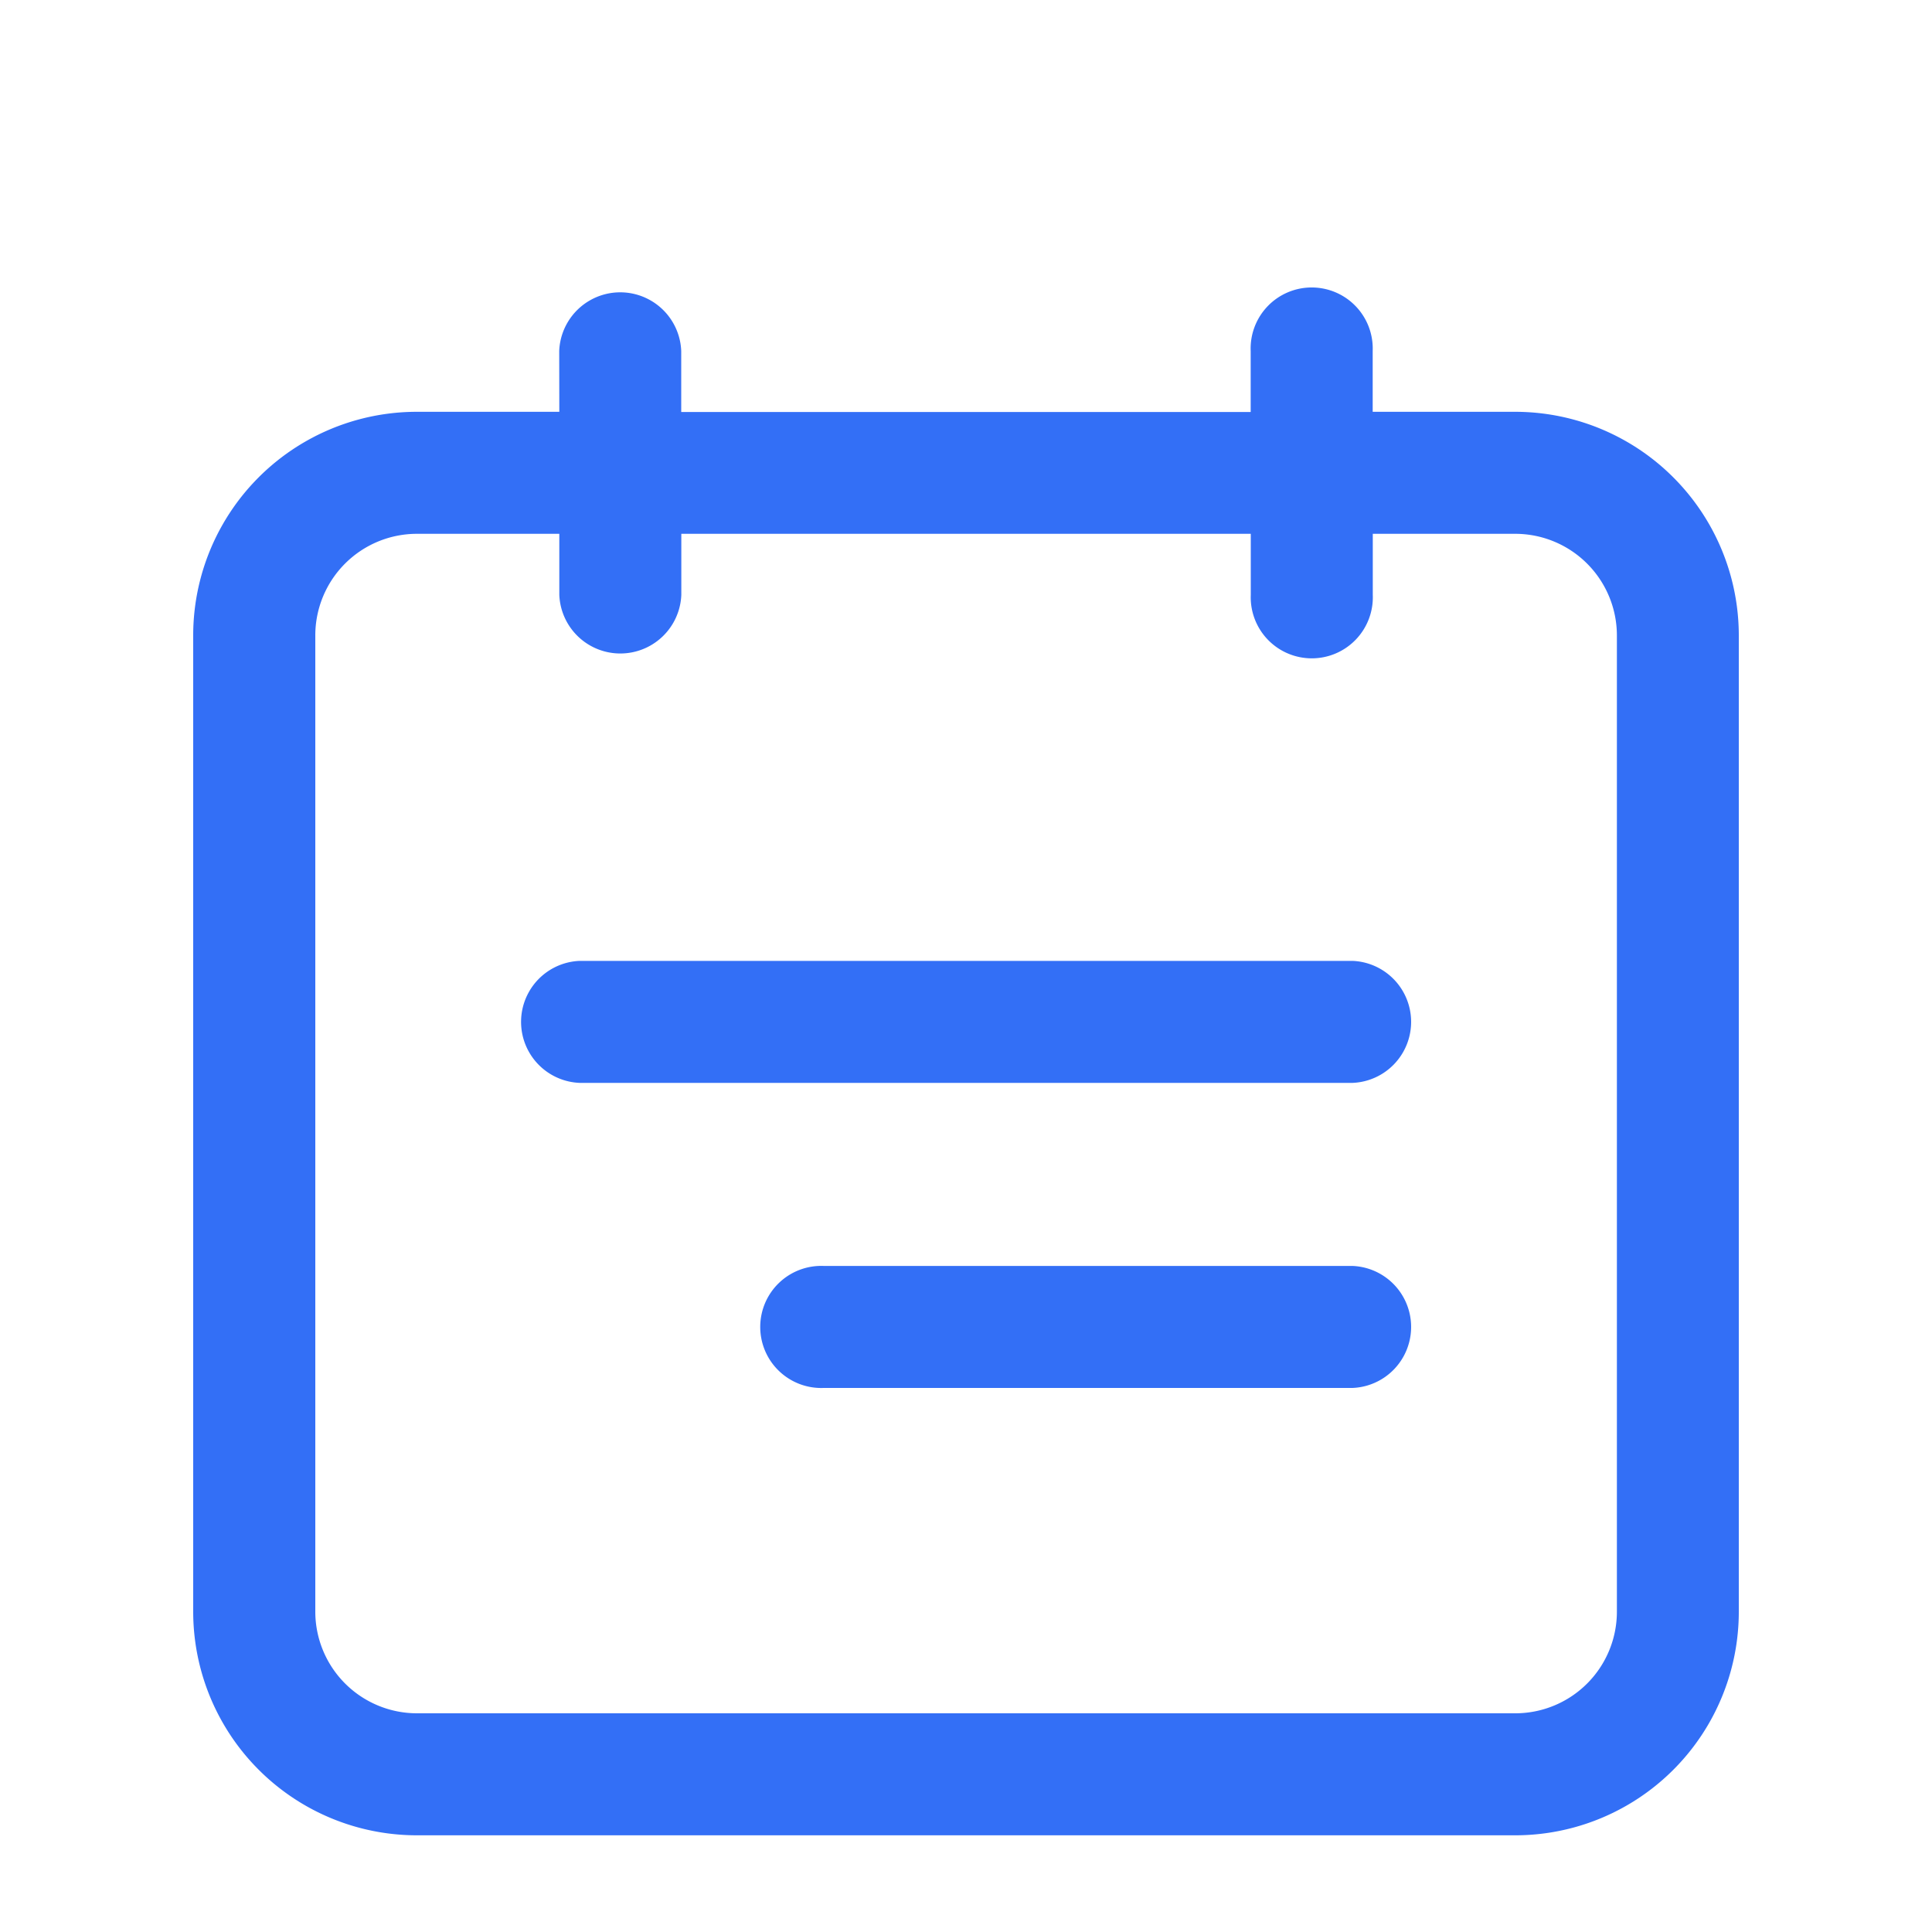 <svg xmlns="http://www.w3.org/2000/svg" width="20" height="20" viewBox="0 0 20 20"><defs><style>.a{fill:#336ff6;}.b{fill:rgba(255,21,21,0);}</style></defs><g transform="translate(-1340 -126)"><path class="a" d="M110.456,107.93h-1.475a2.315,2.315,0,0,0-2.315,2.318v10.1a2.316,2.316,0,0,0,2.315,2.318h11.37a2.315,2.315,0,0,0,2.315-2.318v-10.1a2.316,2.316,0,0,0-2.315-2.318h-1.475V107.3a.632.632,0,1,0-1.263,0v.632h-5.895V107.3a.632.632,0,0,0-1.263,0Zm0,1.263v.632a.632.632,0,0,0,1.263,0v-.632h5.895v.632a.632.632,0,1,0,1.263,0v-.632h1.475a1.053,1.053,0,0,1,1.052,1.055v10.1a1.052,1.052,0,0,1-1.052,1.055h-11.37a1.053,1.053,0,0,1-1.052-1.055v-10.1a1.052,1.052,0,0,1,1.052-1.055Zm.211,4.421a.632.632,0,0,0,0,1.263h8a.632.632,0,0,0,0-1.263Zm2.526,3.158a.632.632,0,1,0,0,1.263h5.474a.632.632,0,0,0,0-1.263Z" transform="translate(1235.334 22.333)"/><rect class="b" width="20" height="20" transform="translate(1340 126)"/></g></svg>